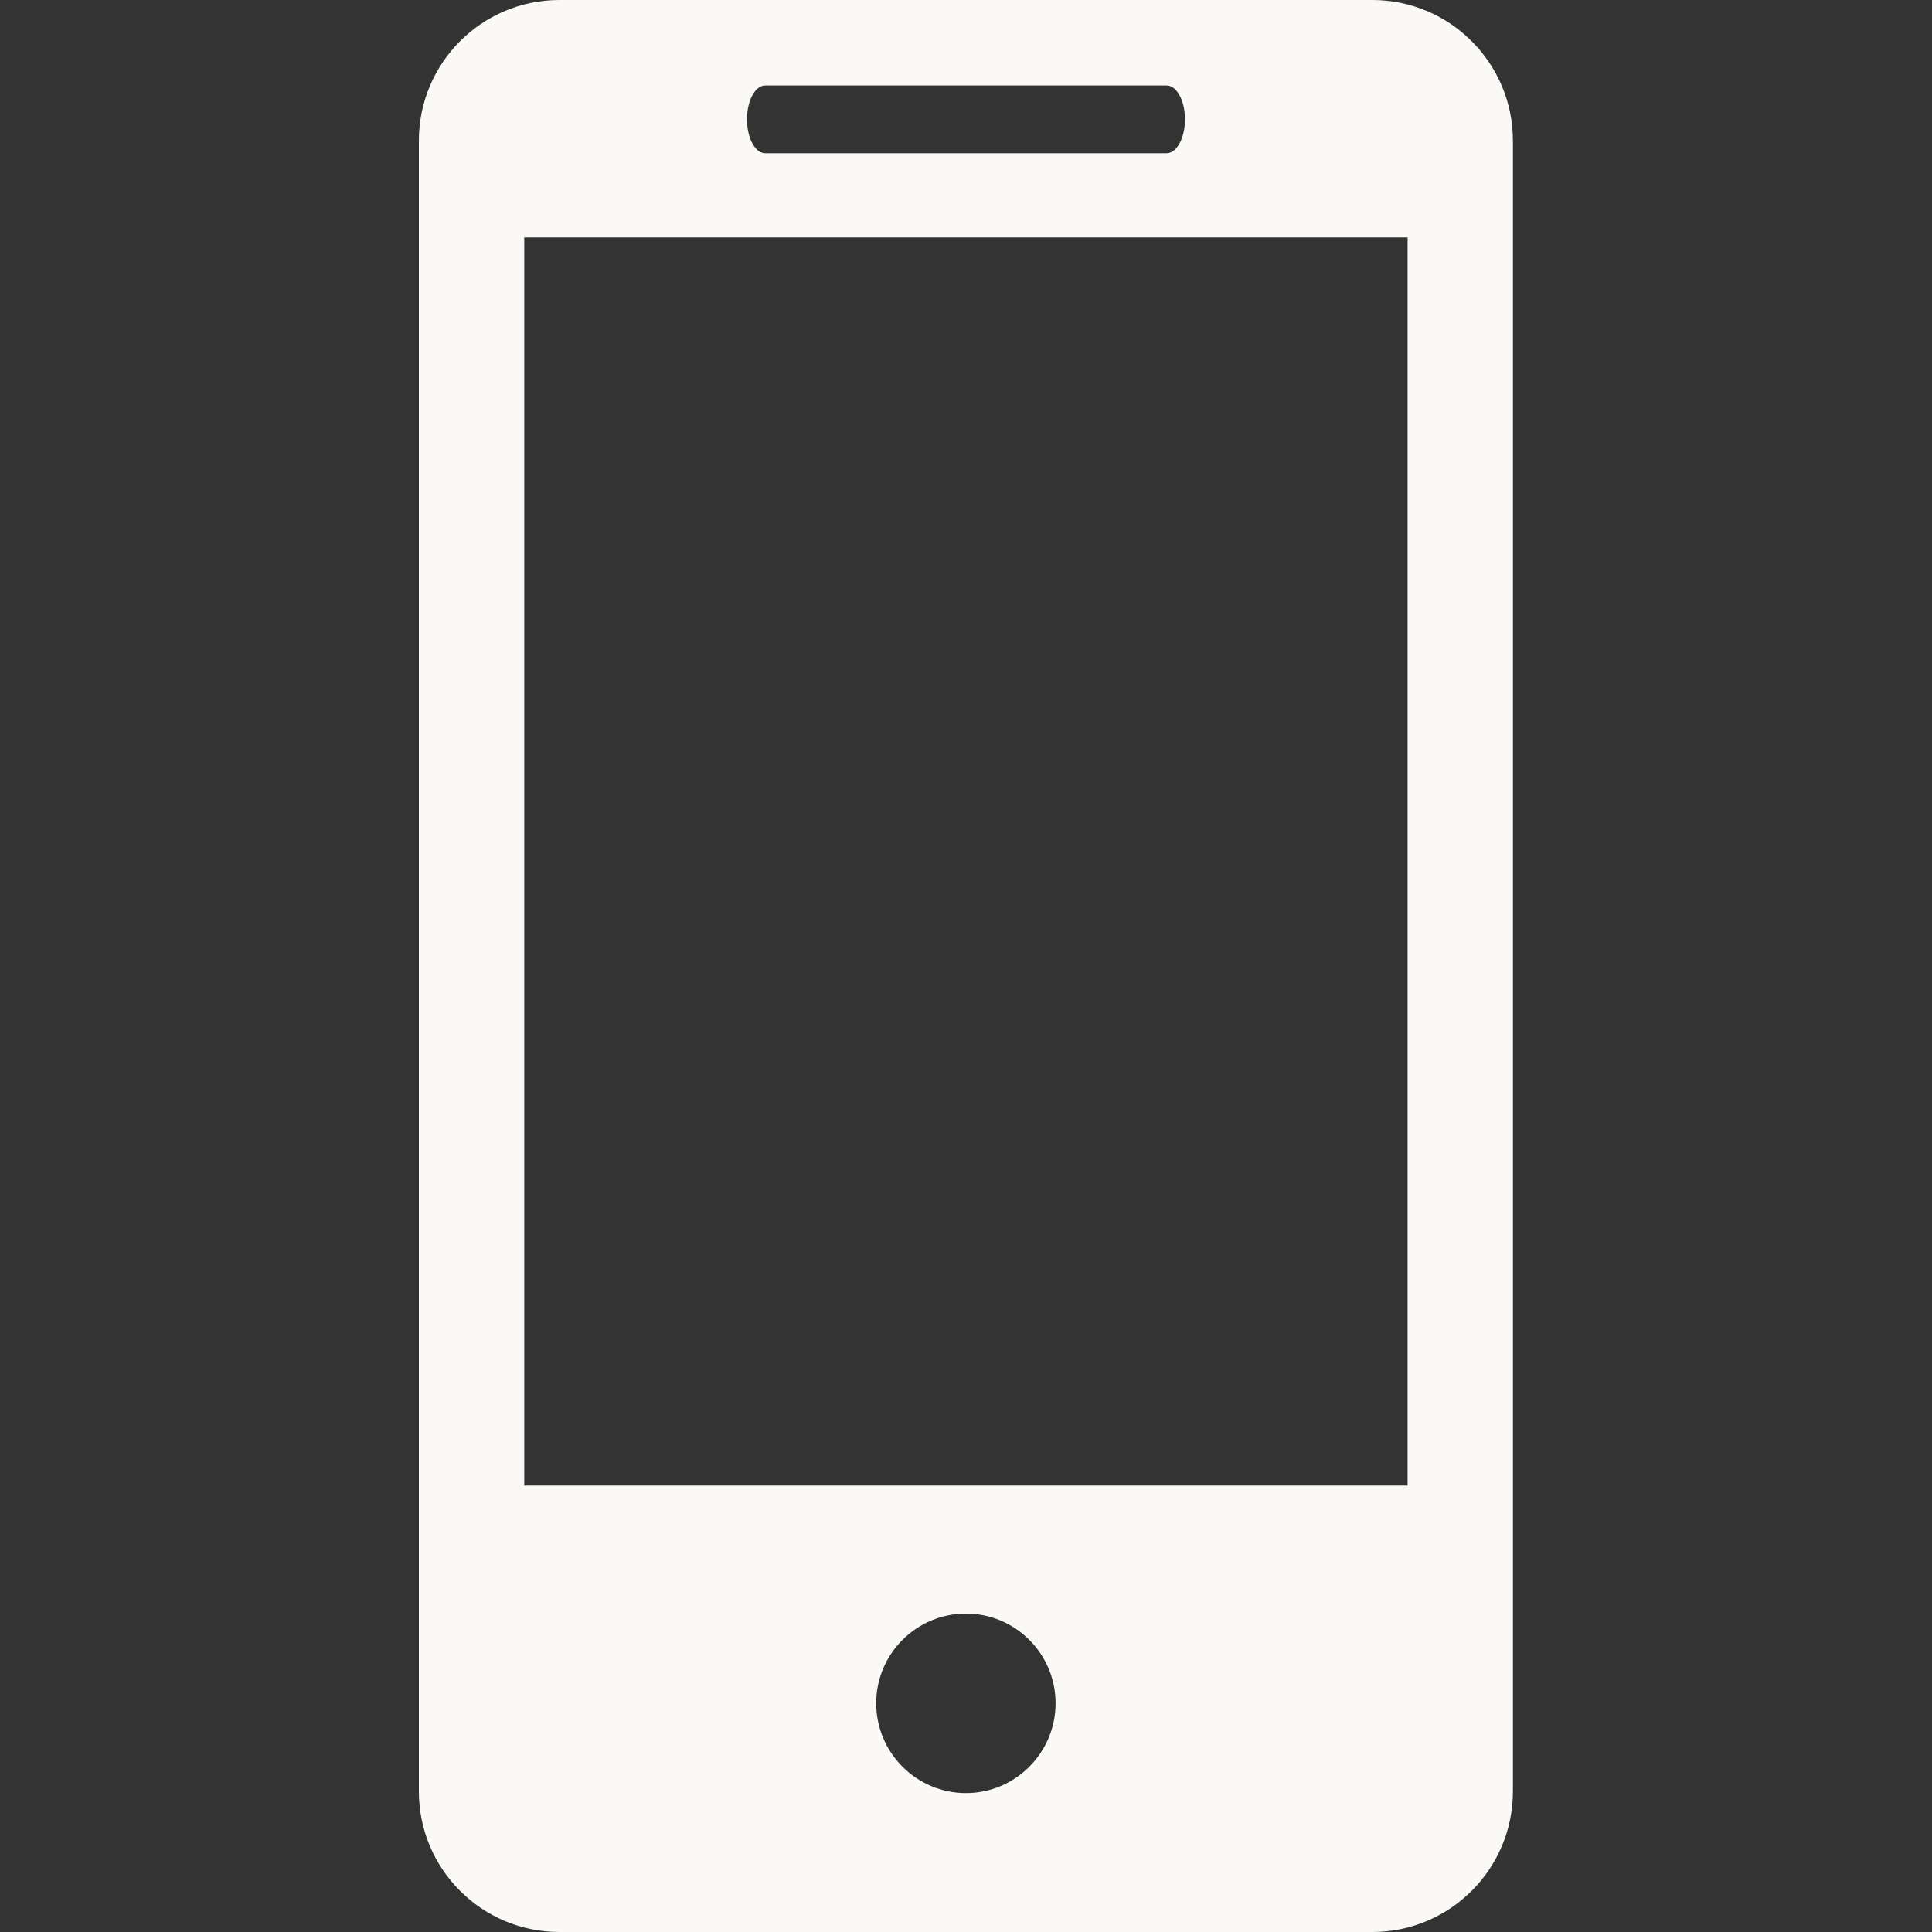 <svg width="60" height="60" viewBox="0 0 60 60" fill="none" xmlns="http://www.w3.org/2000/svg">
<rect x="0" y="0" width="60" height="60" fill="#333333" stroke="none"/>
<path d="M42.619 0H17.374C14.958 0 13.008 1.959 13.008 4.371V55.634C13.008 58.043 14.958 60 17.374 60H42.619C45.03 60 46.985 58.043 46.985 55.634V4.371C46.985 1.959 45.03 0 42.619 0ZM23.767 2.654H36.23C36.545 2.654 36.8 3.124 36.8 3.706C36.8 4.288 36.545 4.76 36.23 4.76H23.767C23.45 4.76 23.199 4.288 23.199 3.706C23.199 3.124 23.45 2.654 23.767 2.654ZM29.999 55.686C28.462 55.686 27.211 54.435 27.211 52.896C27.211 51.357 28.462 50.111 29.999 50.111C31.531 50.111 32.782 51.357 32.782 52.896C32.782 54.435 31.531 55.686 29.999 55.686ZM43.714 46.134H16.281V7.375H43.714V46.134Z" fill="#FAF9F6"/>
</svg>
